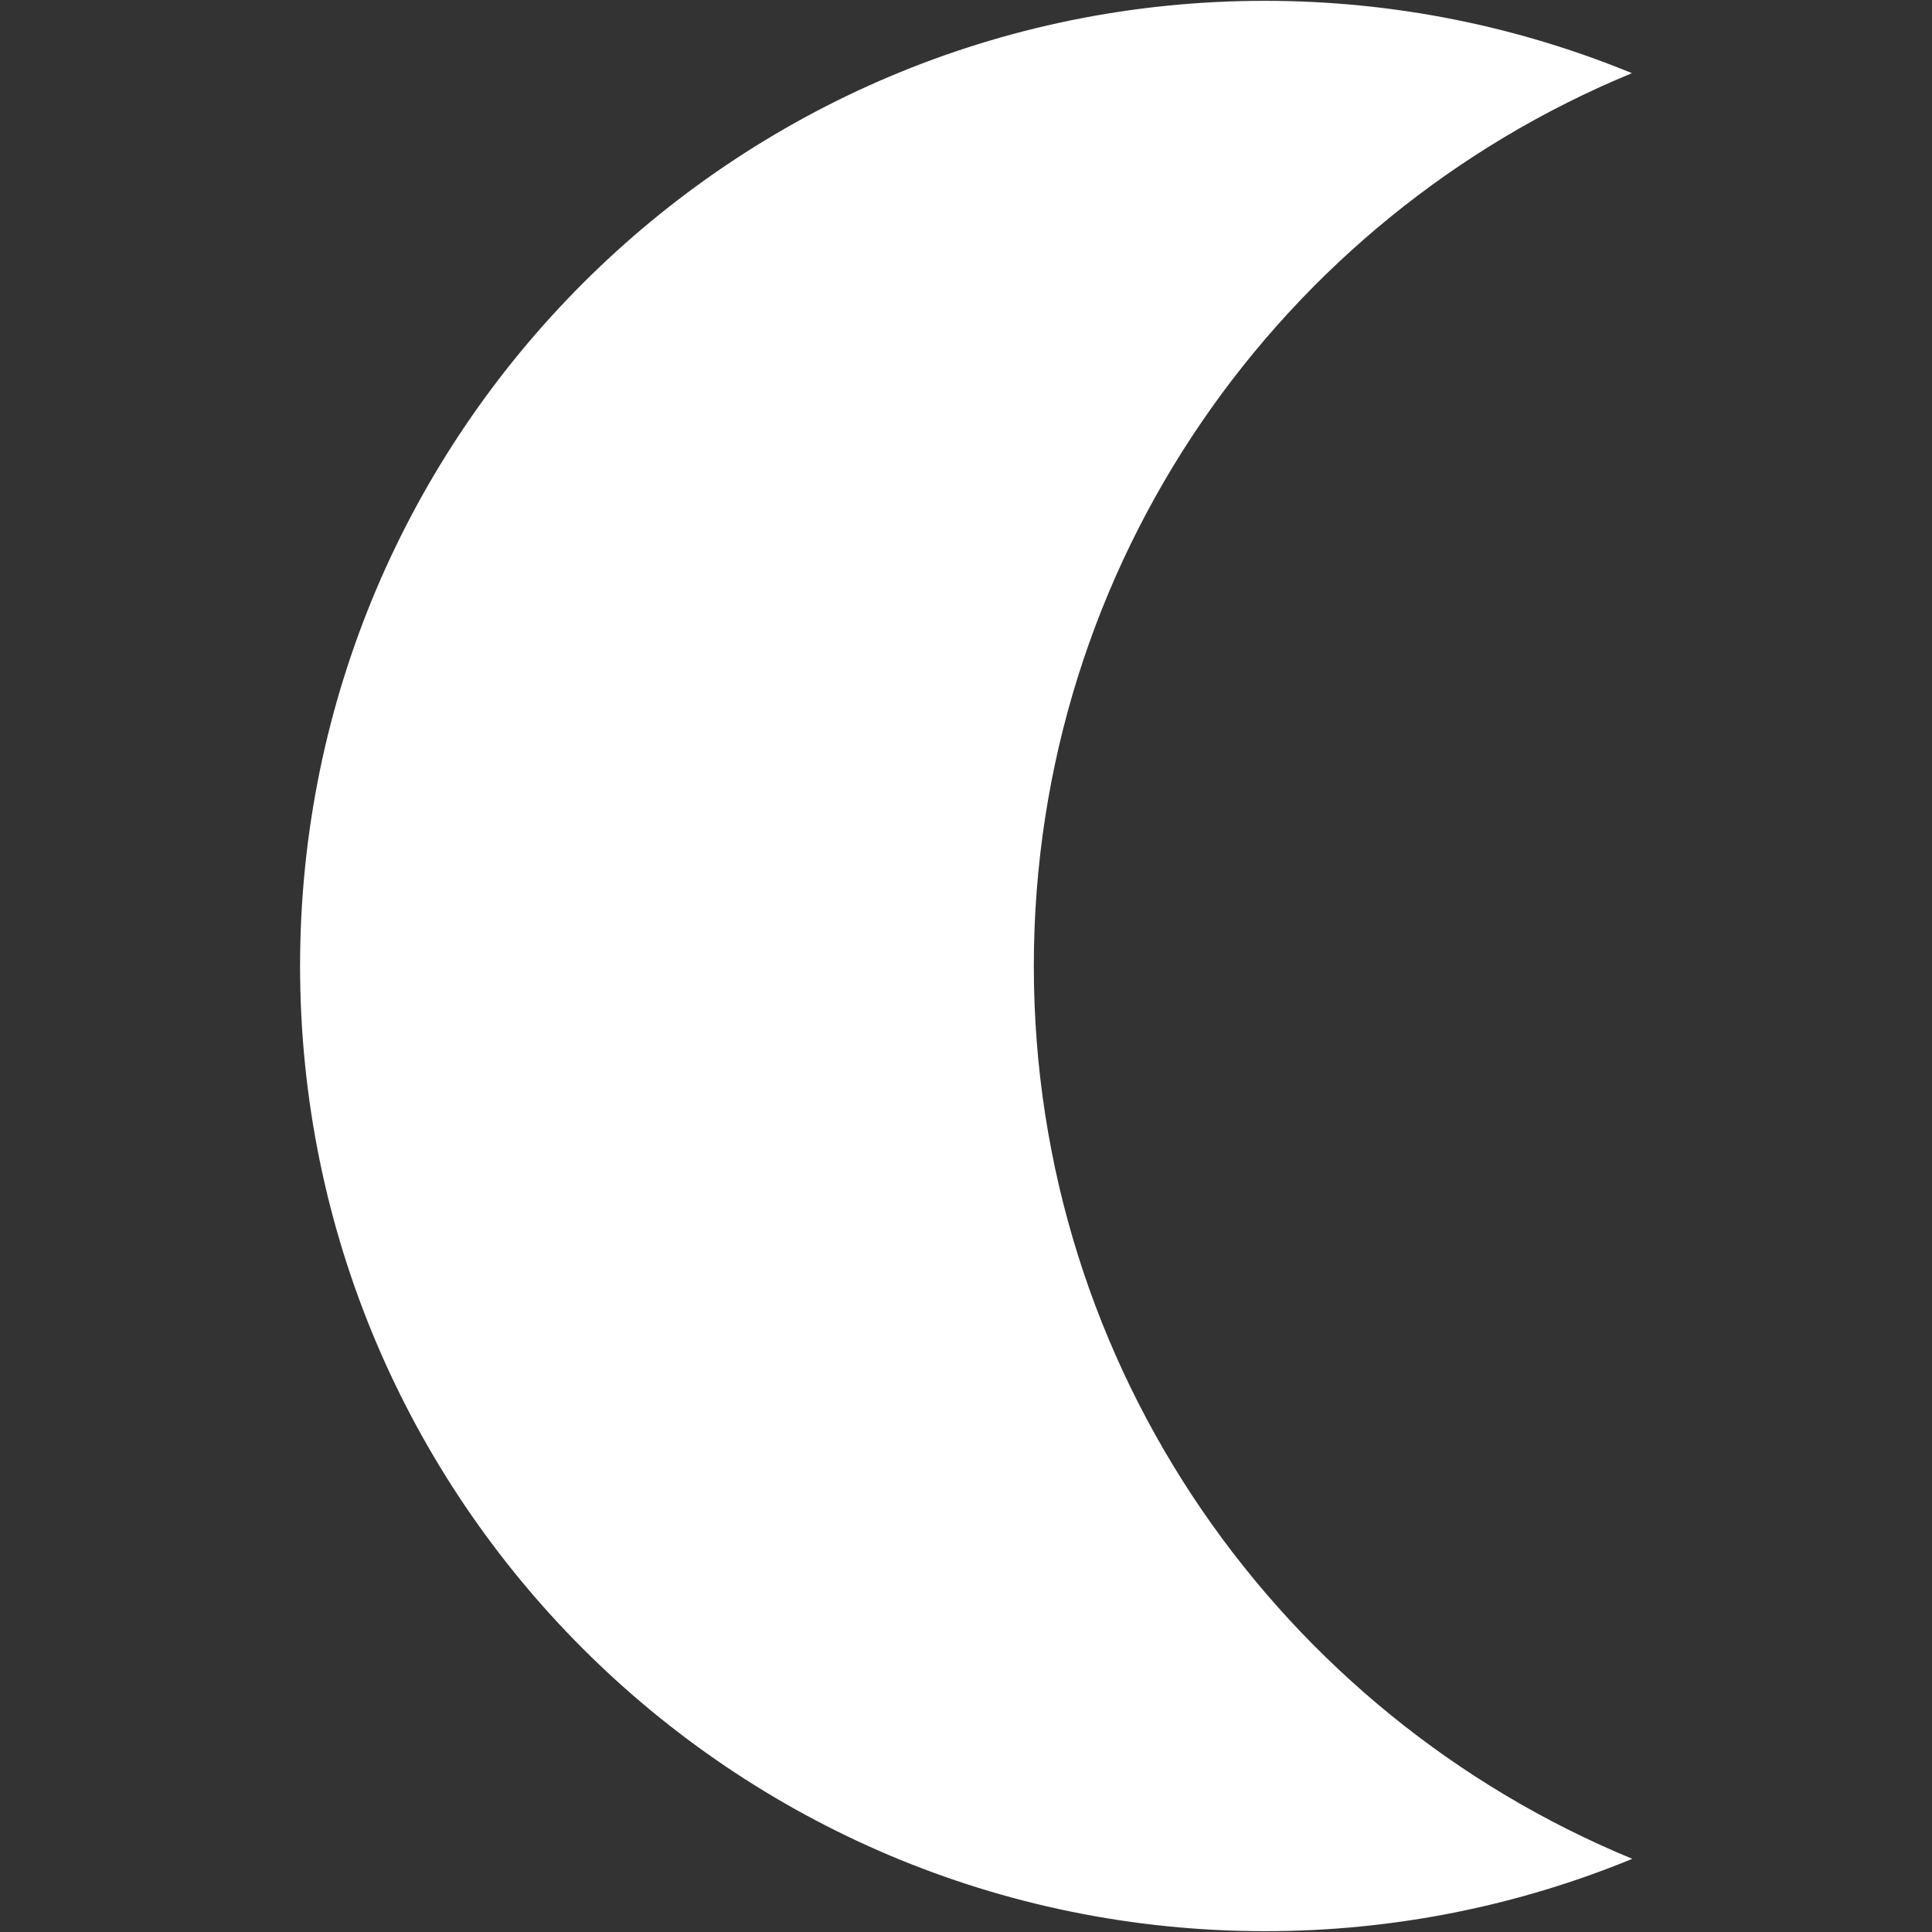 <?xml version="1.0" encoding="utf-8"?>
<!-- Generator: Adobe Illustrator 23.0.1, SVG Export Plug-In . SVG Version: 6.00 Build 0)  -->
<svg version="1.1" id="Layer_1" xmlns="http://www.w3.org/2000/svg" xmlns:xlink="http://www.w3.org/1999/xlink" x="0px" y="0px"
	 viewBox="0 0 47 47" style="enable-background:new 0 0 47 47;" xml:space="preserve">
<rect x="0" y="0" width="47" height="47" fill="#333333" stroke="none"/>
<style type="text/css">
	.st0{fill:#FFFFFF;}
</style>
<path class="st0" d="M25.15,23.5c0-9.81,6.01-18.2,14.55-21.72c-2.75-1.13-5.77-1.76-8.93-1.76C17.81,0.02,7.3,10.53,7.3,23.5
	c0,12.97,10.51,23.48,23.48,23.48c3.16,0,6.18-0.63,8.93-1.76C31.17,41.7,25.15,33.31,25.15,23.5z"/>
</svg>
